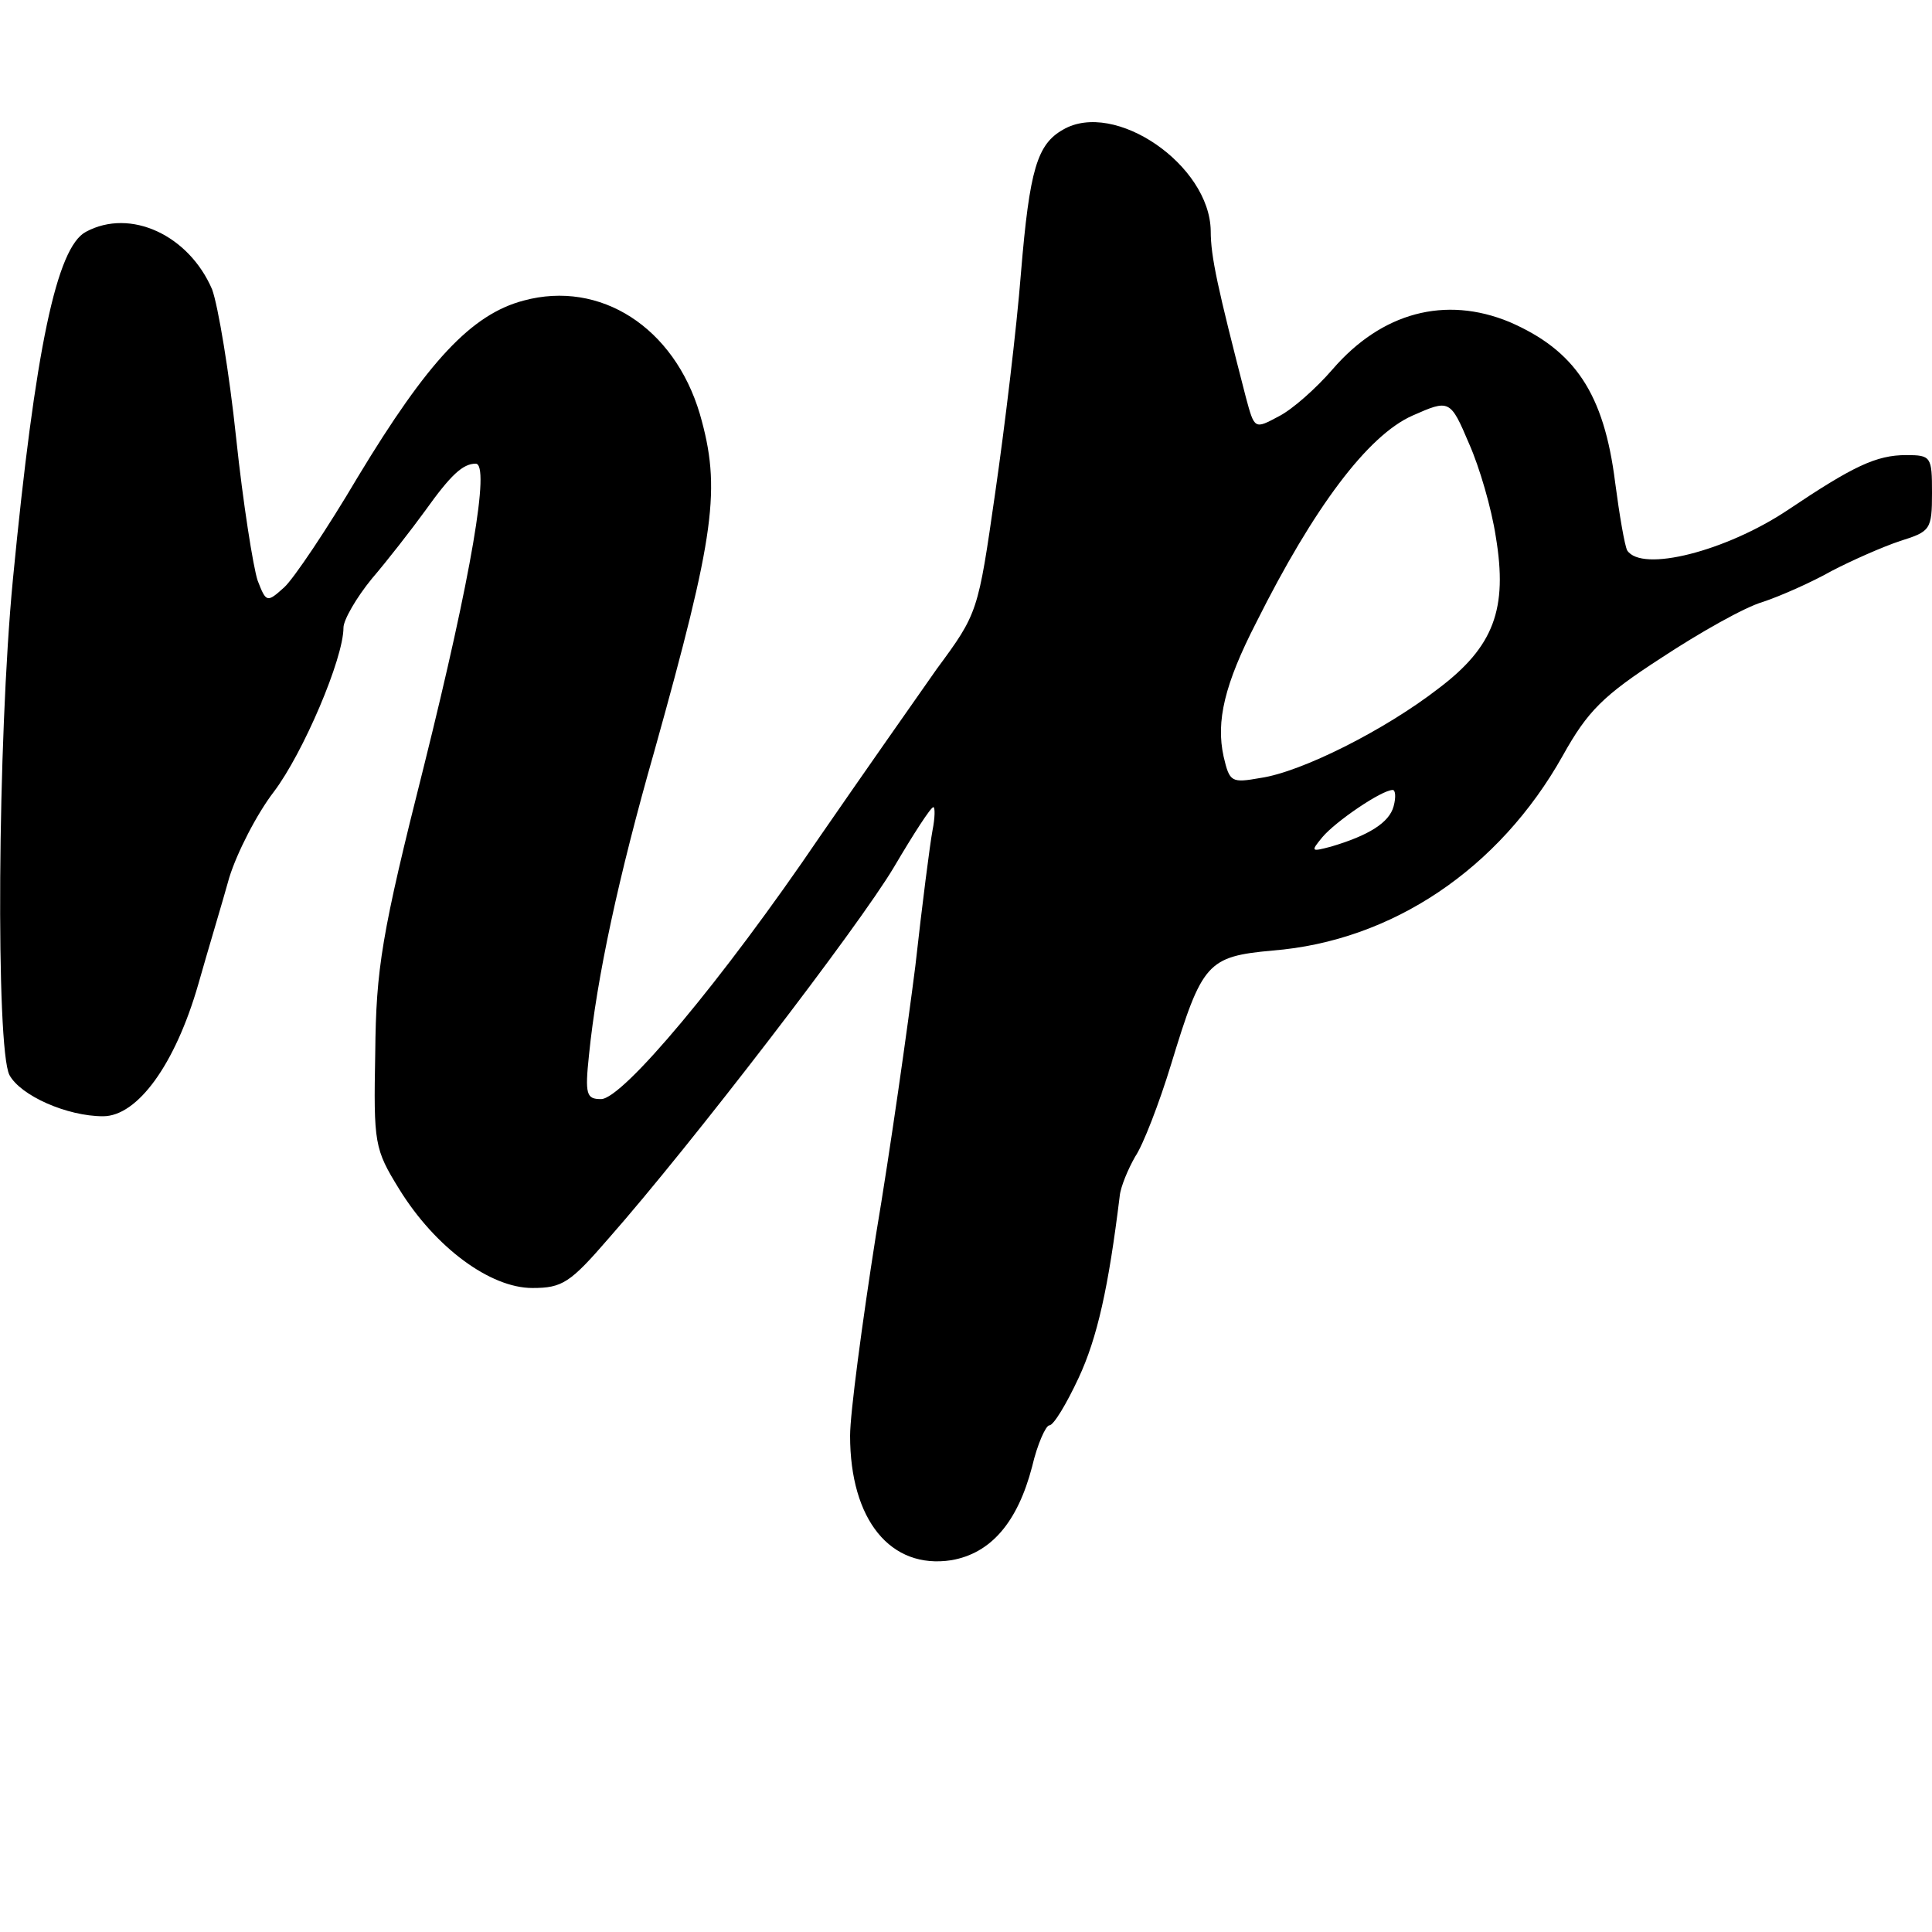 <?xml version="1.0" standalone="no"?>
<!DOCTYPE svg PUBLIC "-//W3C//DTD SVG 20010904//EN"
 "http://www.w3.org/TR/2001/REC-SVG-20010904/DTD/svg10.dtd">
<svg version="1.0" xmlns="http://www.w3.org/2000/svg"
 width="225pt" height="225pt" viewBox="0 0 225 225"
 preserveAspectRatio="xMidYMid meet">
<g transform="translate(0,225) scale(0.1,-0.1)"
fill="#000000" stroke="none">
<path d="M1238 2099 c-30 -17 -39 -46 -49 -167 -5 -64 -19 -180 -30 -256 -20
-139 -20 -140 -68 -205 -26 -37 -87 -124 -136 -195 -114 -168 -230 -306 -255
-306 -17 0 -19 5 -14 52 9 89 34 206 76 353 71 254 78 306 53 393 -30 101
-116 156 -205 132 -61 -16 -112 -71 -193 -205 -36 -61 -75 -119 -86 -129 -20
-18 -21 -18 -31 8 -5 15 -17 90 -25 166 -8 76 -21 154 -28 173 -27 63 -95 95
-147 67 -34 -18 -59 -136 -85 -405 -18 -187 -20 -546 -4 -577 13 -24 67 -48
109 -48 40 0 84 60 111 154 11 39 28 95 36 124 9 29 32 74 52 100 34 45 81
155 81 191 0 9 15 35 33 57 18 21 46 57 62 79 30 42 44 55 59 55 17 0 -5 -130
-60 -351 -50 -198 -56 -237 -57 -335 -2 -106 -1 -112 28 -159 42 -68 106 -115
155 -115 35 0 44 6 89 58 96 109 291 363 332 432 23 39 43 70 46 70 2 0 2 -12
-1 -27 -3 -16 -12 -86 -20 -158 -9 -71 -29 -213 -46 -314 -16 -102 -30 -207
-30 -233 0 -98 47 -156 118 -145 46 8 77 44 94 109 6 26 16 48 20 48 5 0 20
25 34 55 22 47 35 106 48 212 1 11 10 32 18 46 9 13 28 62 42 108 36 118 42
125 118 132 139 11 264 95 338 227 29 52 47 70 115 114 44 29 97 59 118 65 21
7 57 23 80 36 23 12 59 28 80 35 35 11 37 13 37 56 0 42 -1 44 -30 44 -35 0
-62 -13 -138 -64 -72 -48 -170 -73 -187 -47 -3 6 -9 41 -14 79 -13 104 -47
154 -123 187 -75 31 -149 11 -206 -55 -19 -22 -47 -47 -63 -55 -28 -15 -28
-15 -38 22 -33 128 -41 164 -41 194 -1 77 -112 153 -172 118z m473 -366 c12
-27 26 -75 31 -108 14 -84 -2 -128 -67 -177 -62 -48 -159 -97 -207 -104 -34
-6 -36 -5 -43 25 -9 41 1 84 38 156 67 134 130 218 182 241 43 19 44 19 66
-33z m-88 -422 c-5 -19 -29 -34 -73 -47 -23 -6 -24 -6 -10 11 15 18 69 55 82
55 3 0 4 -8 1 -19z"/>
</g>
</svg>
